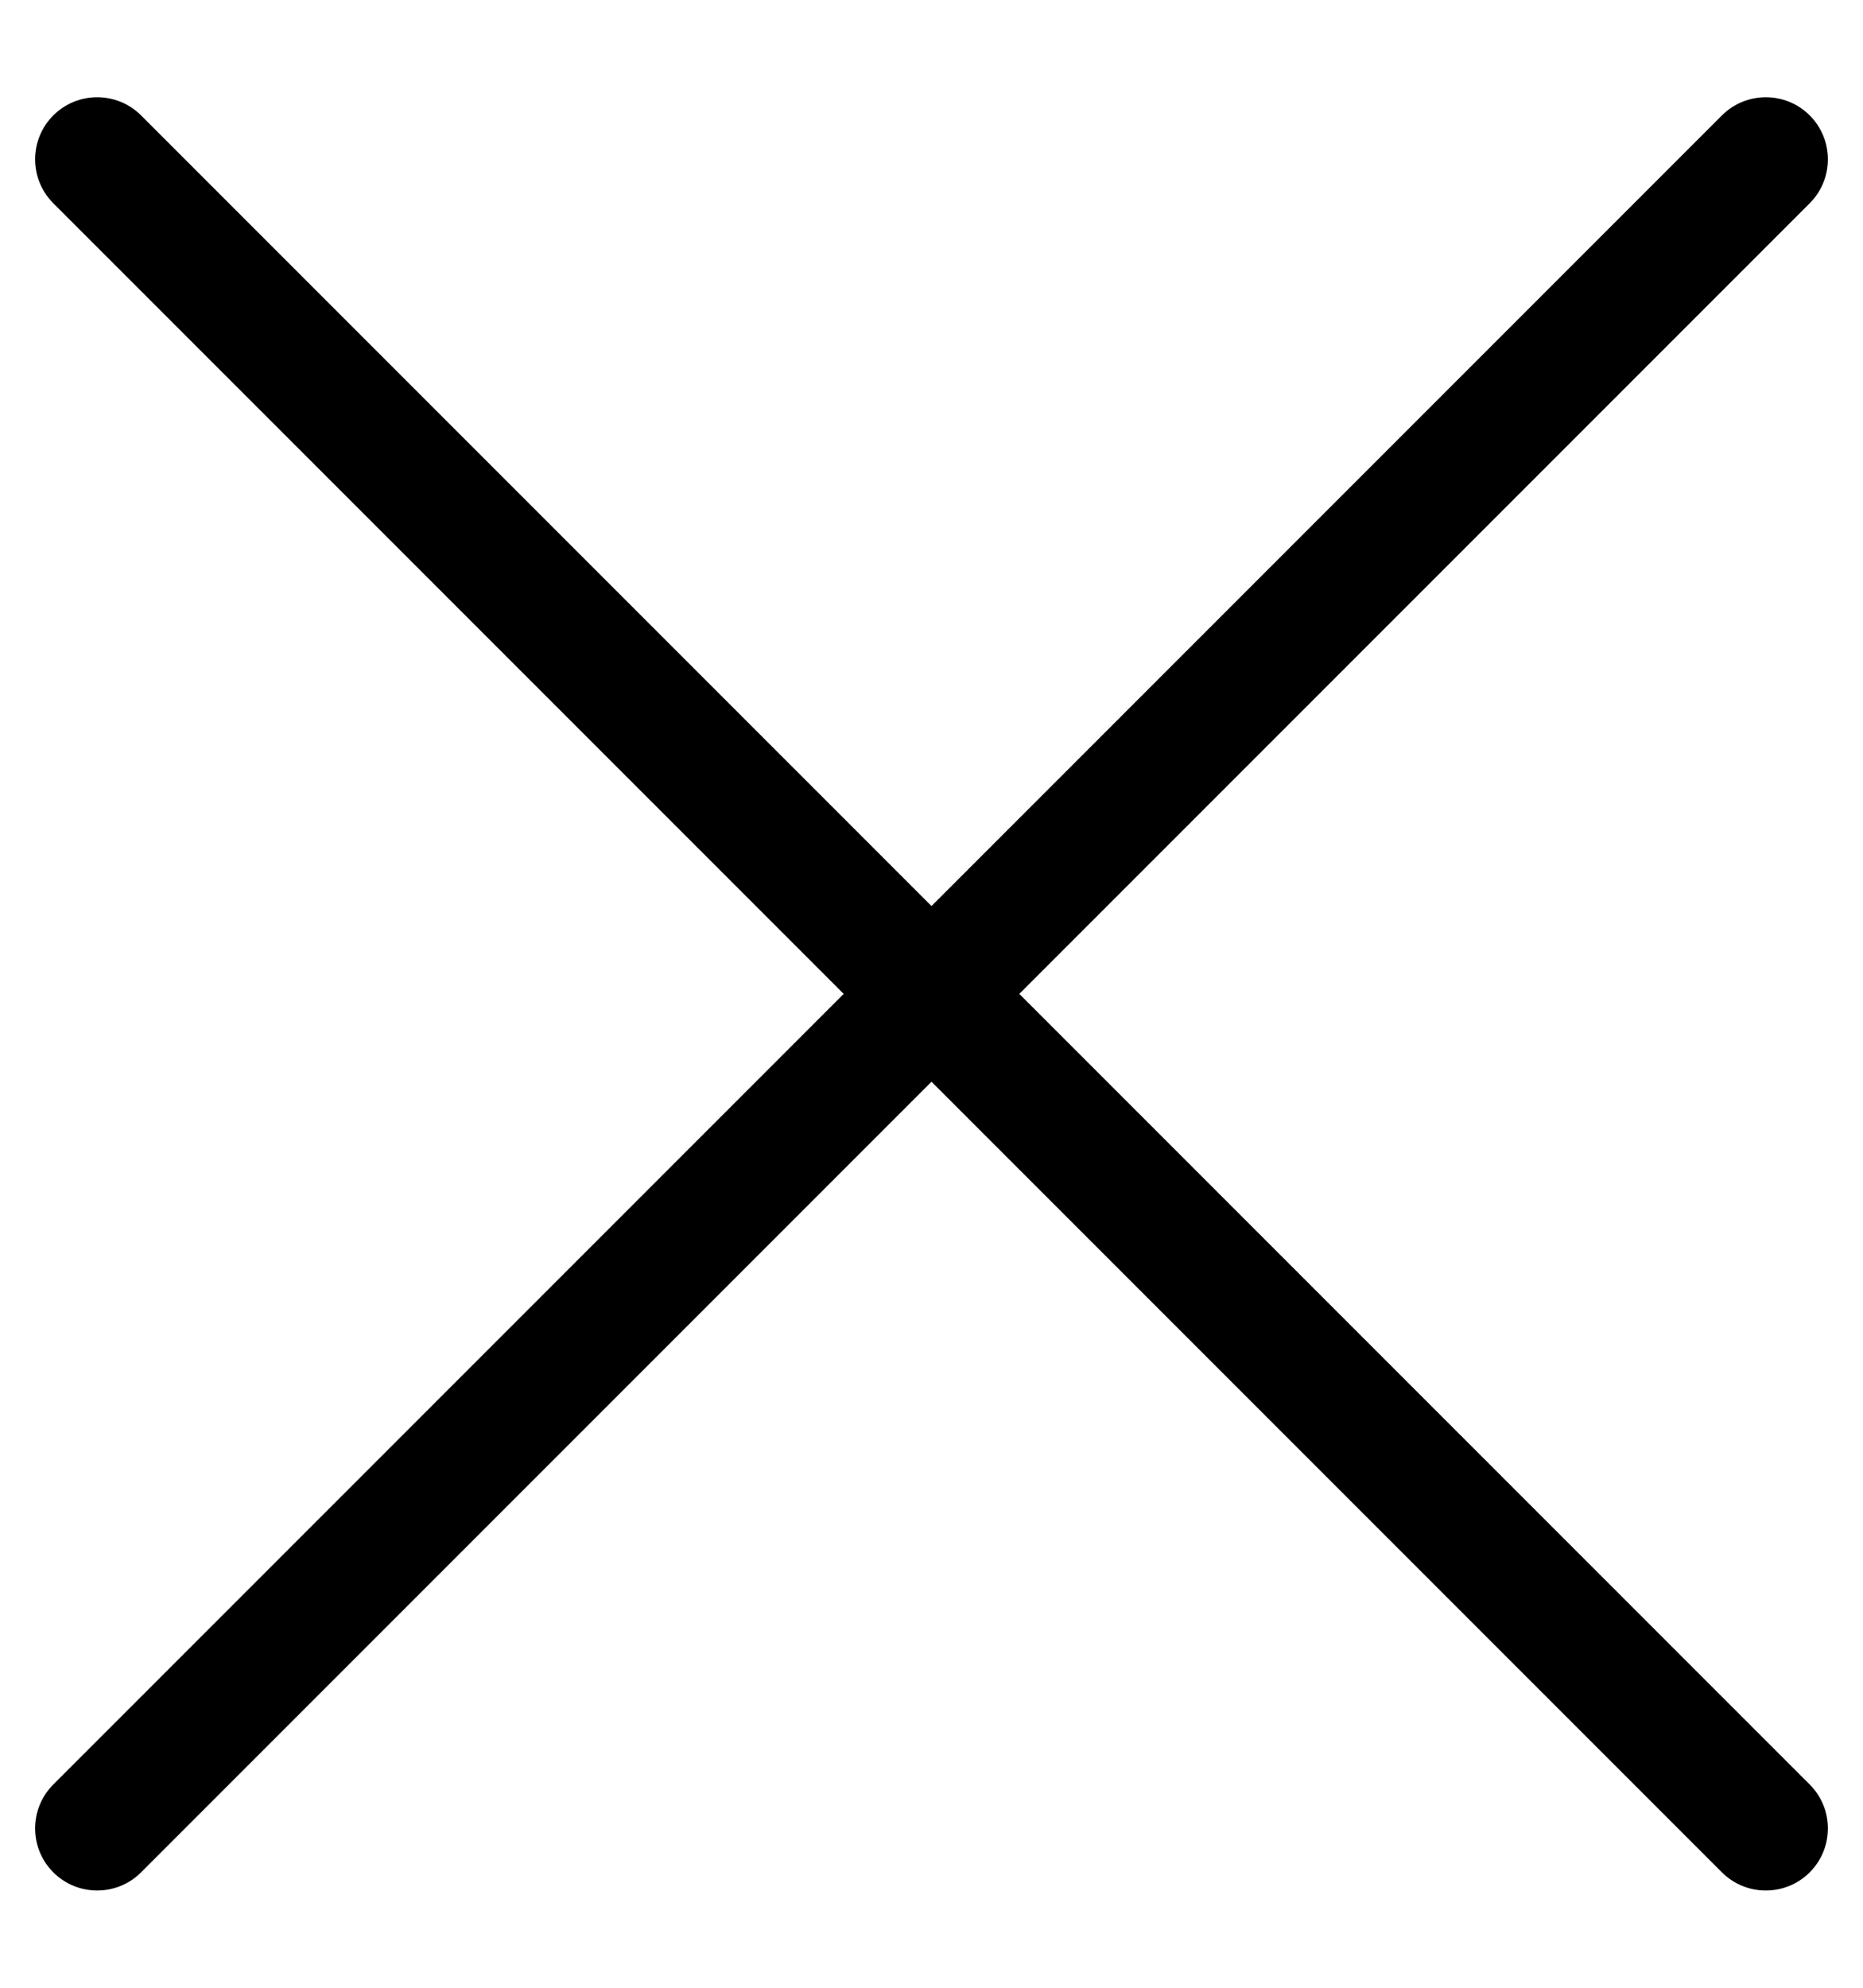 <?xml version="1.0" encoding="UTF-8"?>
<svg width="15px" height="16px" viewBox="0 0 15 16" version="1.1" xmlns="http://www.w3.org/2000/svg" xmlns:xlink="http://www.w3.org/1999/xlink">
    <!-- Generator: Sketch 51.3 (57544) - http://www.bohemiancoding.com/sketch -->
    <title>Combined Shape</title>
    <desc>Created with Sketch.</desc>
    <defs></defs>
    <g id="Page-1" stroke="none" stroke-width="1" fill="none" fill-rule="evenodd">
        <path d="M8.207,8 L14.571,14.364 C14.766,14.559 14.766,14.876 14.571,15.071 C14.376,15.266 14.059,15.266 13.864,15.071 L7.5,8.707 L1.136,15.071 C0.941,15.266 0.624,15.266 0.429,15.071 C0.234,14.876 0.234,14.559 0.429,14.364 L6.793,8 L0.429,1.636 C0.234,1.441 0.234,1.124 0.429,0.929 C0.624,0.734 0.941,0.734 1.136,0.929 L7.5,7.293 L13.864,0.929 C14.059,0.734 14.376,0.734 14.571,0.929 C14.766,1.124 14.766,1.441 14.571,1.636 L8.207,8 Z" id="Combined-Shape" fill="#000" fill-rule="nonzero"></path>
    </g>
</svg>
